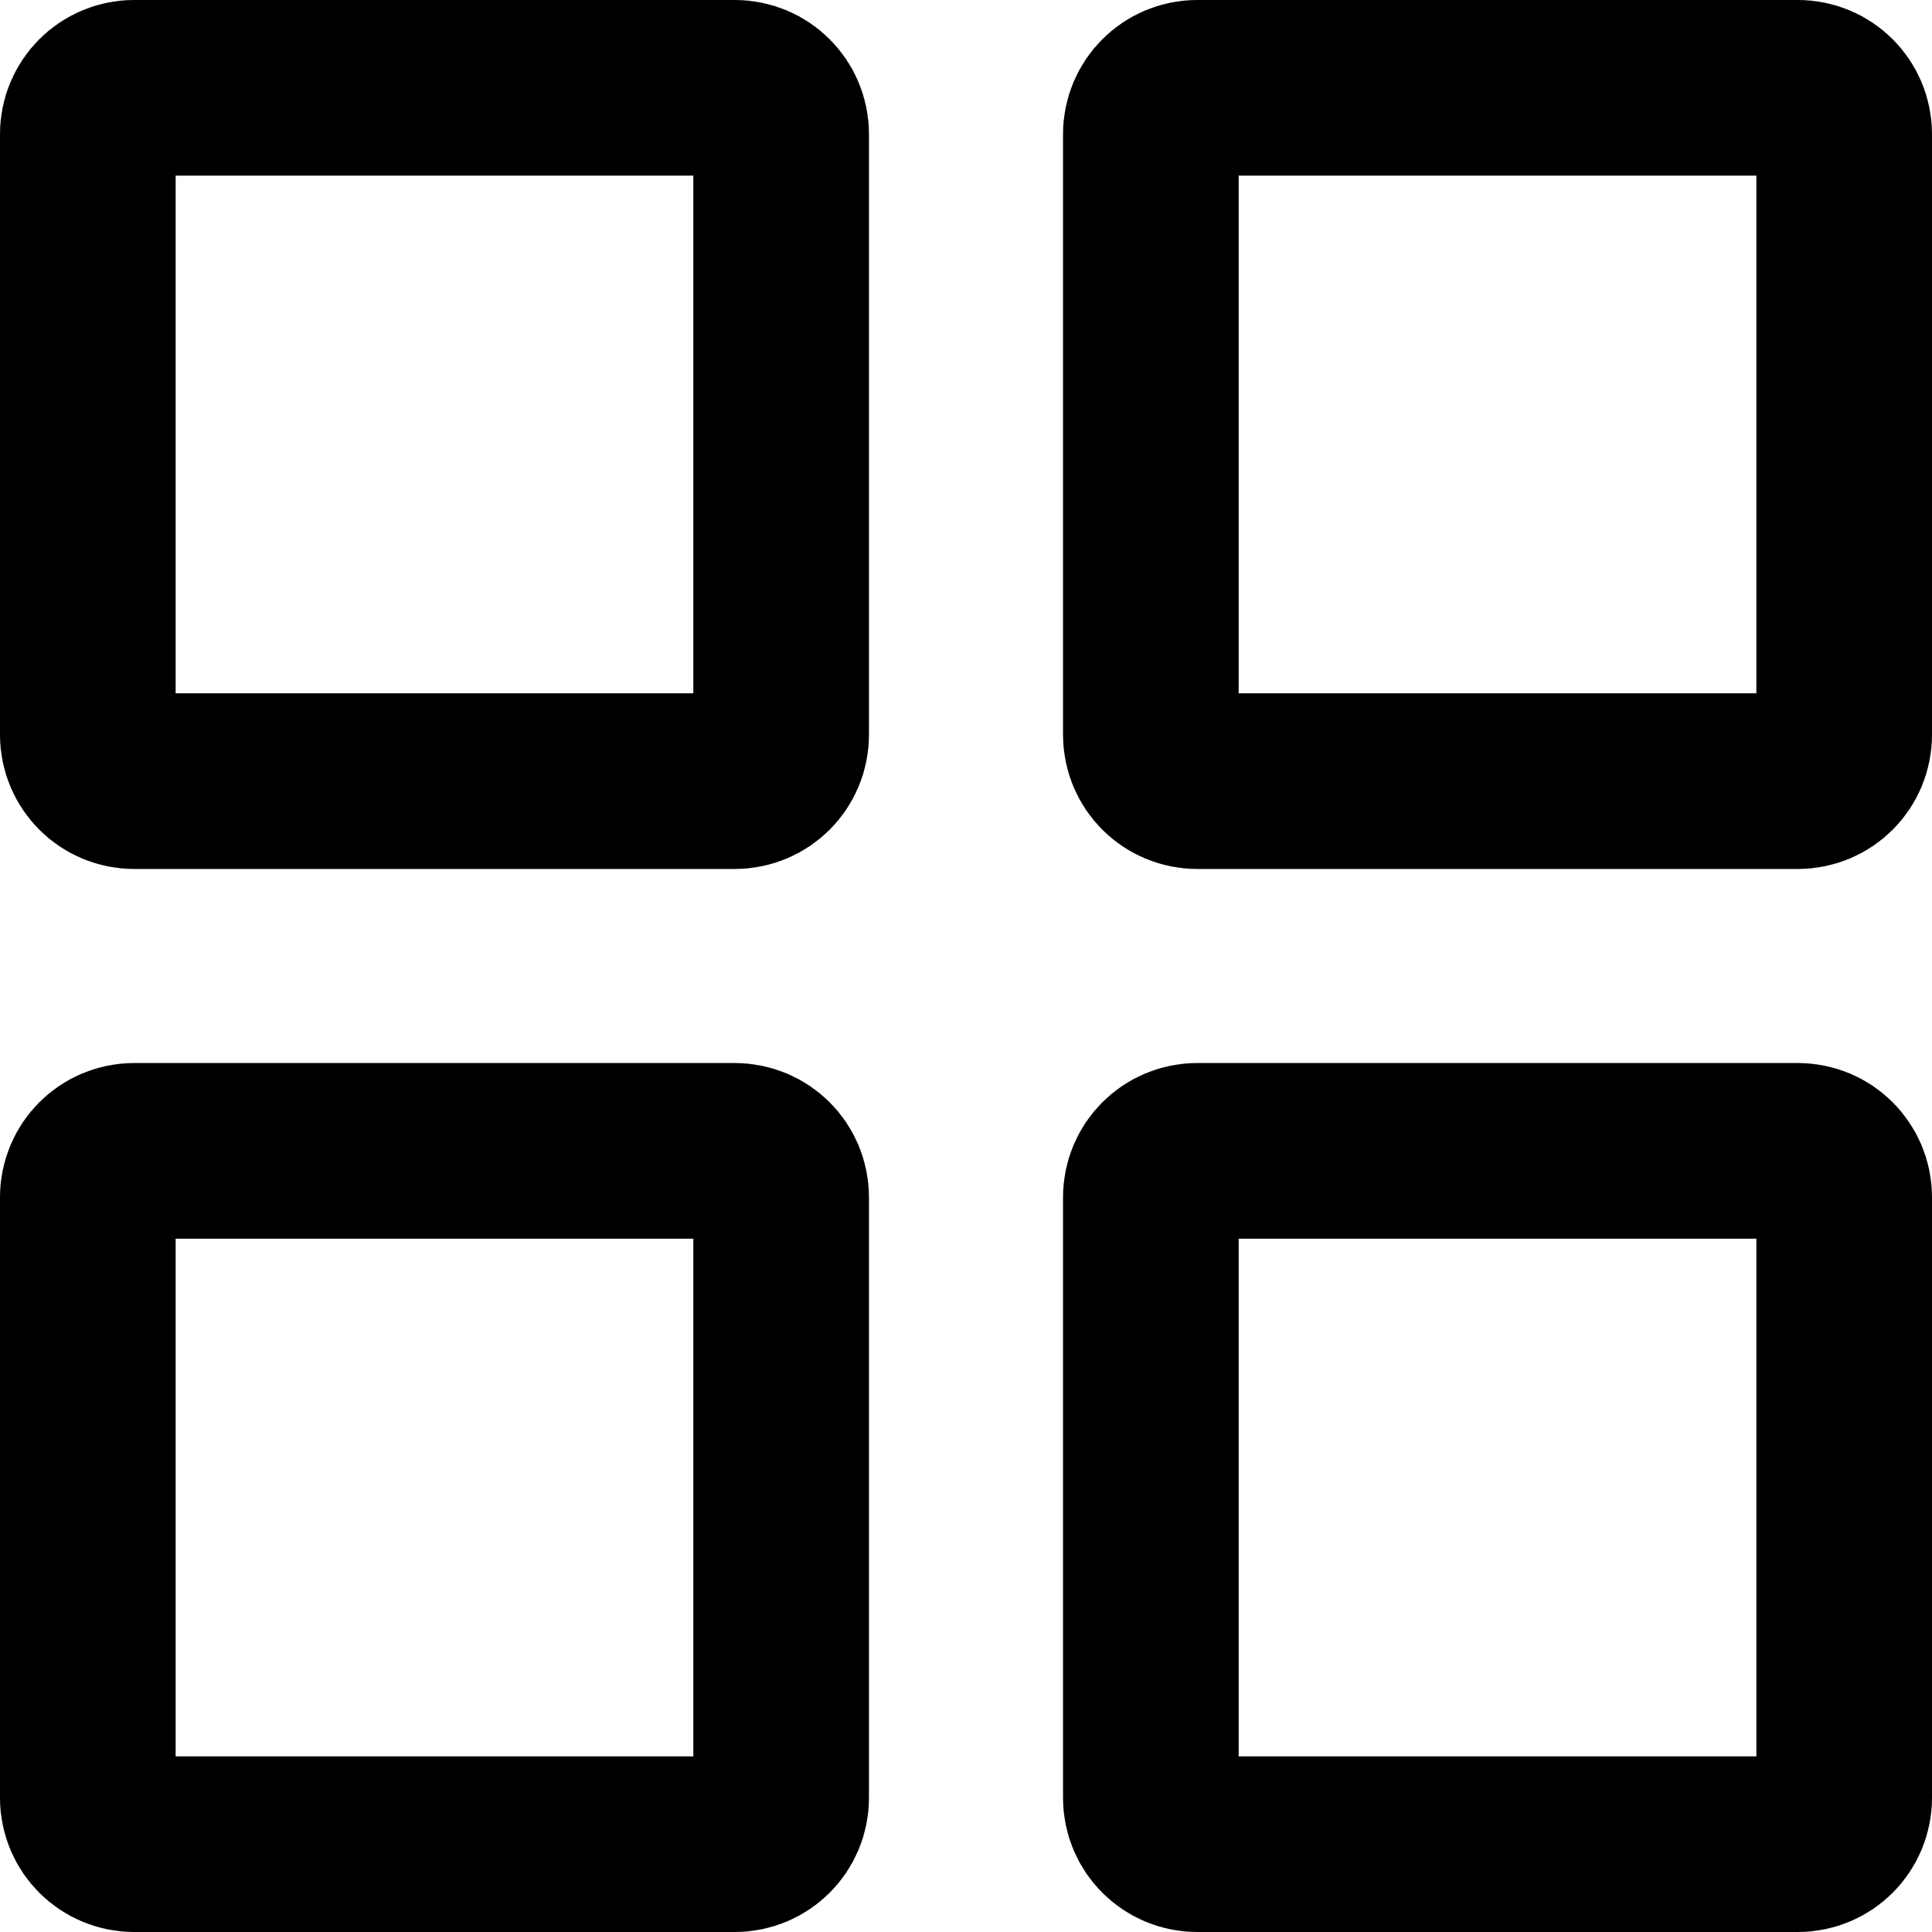 <svg width="22" height="22" viewBox="0 0 22 22" fill="none" xmlns="http://www.w3.org/2000/svg">
<path d="M8.895 8.368C8.895 8.659 8.659 8.895 8.368 8.895H1.526C1.236 8.895 1 8.659 1 8.368V1.526C1 1.236 1.236 1 1.526 1H8.368C8.659 1 8.895 1.236 8.895 1.526V8.368Z" stroke="black" stroke-width="2" stroke-miterlimit="10" stroke-linecap="round" stroke-linejoin="round"/>
<path d="M21 8.368C21 8.659 20.764 8.895 20.474 8.895H13.632C13.341 8.895 13.105 8.659 13.105 8.368V1.526C13.105 1.236 13.341 1 13.632 1H20.474C20.764 1 21 1.236 21 1.526V8.368Z" stroke="black" stroke-width="2" stroke-miterlimit="10" stroke-linecap="round" stroke-linejoin="round"/>
<path d="M8.895 20.474C8.895 20.764 8.659 21 8.368 21H1.526C1.236 21 1 20.764 1 20.474V13.632C1 13.341 1.236 13.105 1.526 13.105H8.368C8.659 13.105 8.895 13.341 8.895 13.632V20.474Z" stroke="black" stroke-width="2" stroke-miterlimit="10" stroke-linecap="round" stroke-linejoin="round"/>
<path d="M21 20.474C21 20.764 20.764 21 20.474 21H13.632C13.341 21 13.105 20.764 13.105 20.474V13.632C13.105 13.341 13.341 13.105 13.632 13.105H20.474C20.764 13.105 21 13.341 21 13.632V20.474Z" stroke="black" stroke-width="2" stroke-miterlimit="10" stroke-linecap="round" stroke-linejoin="round"/>
</svg>
